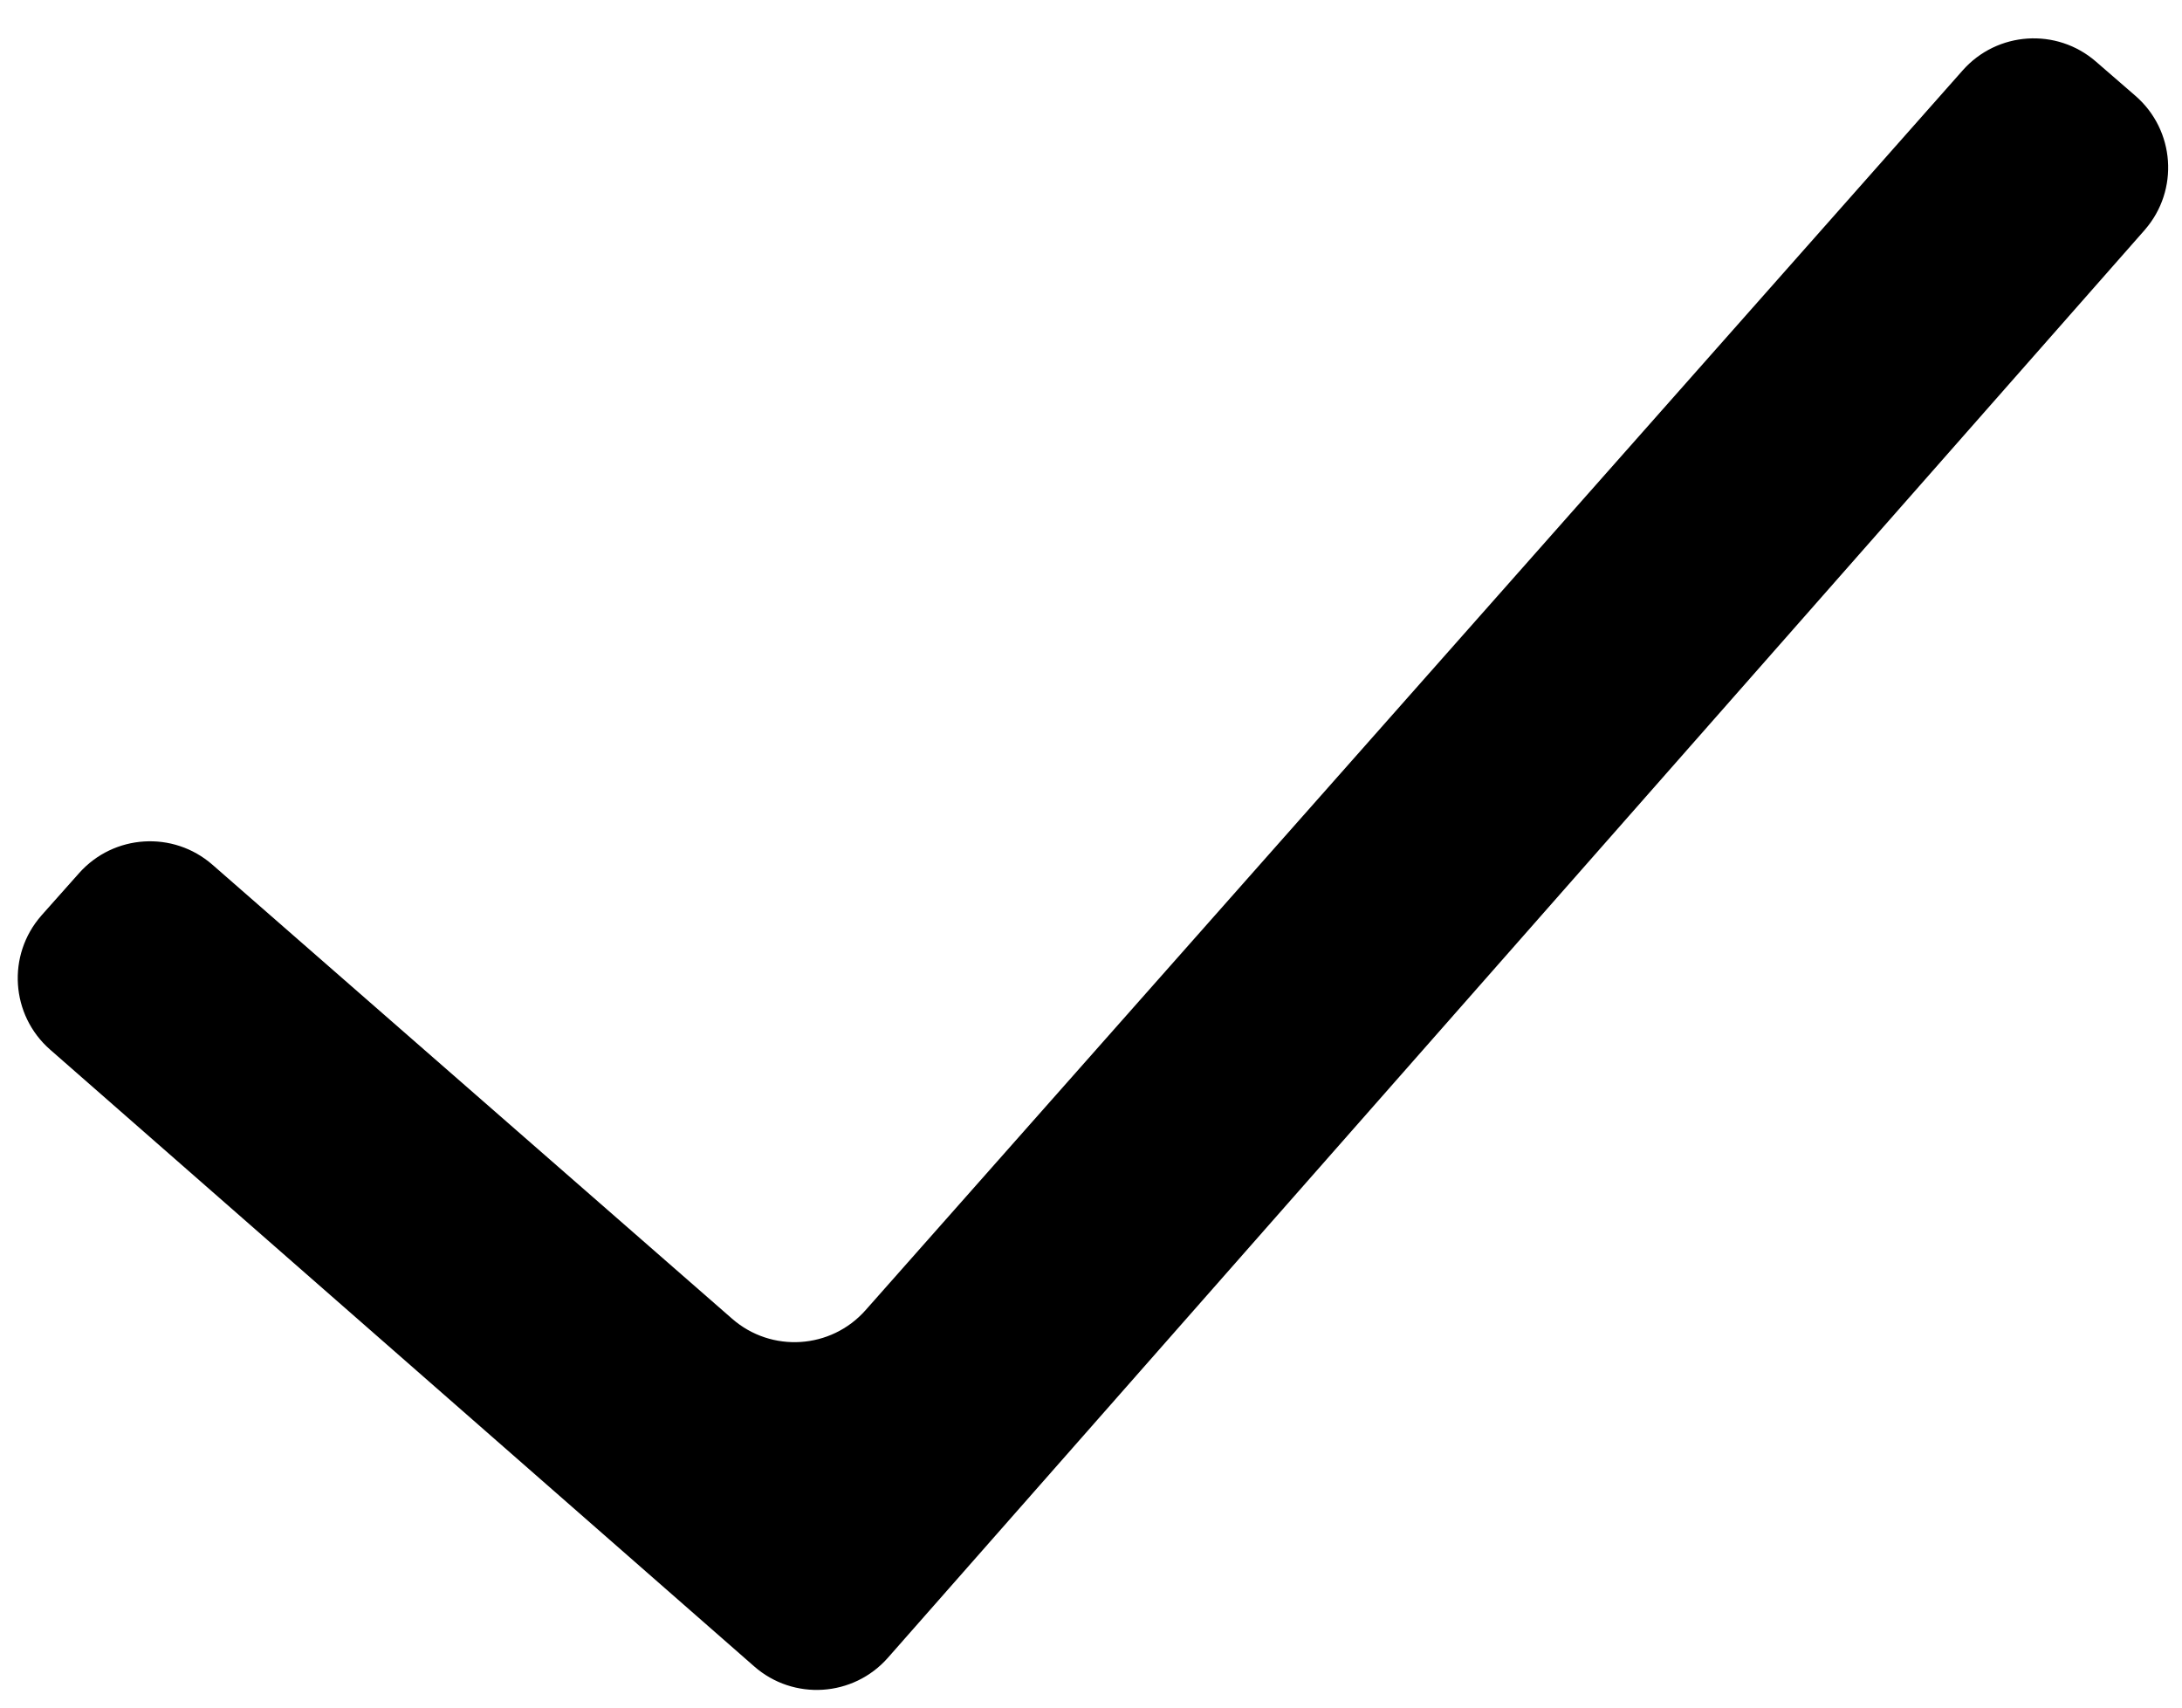 <?xml version="1.0" encoding="UTF-8"?>
<svg width="46px" height="36px" viewBox="0 0 46 36" version="1.1" xmlns="http://www.w3.org/2000/svg" xmlns:xlink="http://www.w3.org/1999/xlink">
    <!-- Generator: Sketch 52.3 (67297) - http://www.bohemiancoding.com/sketch -->
    <title>ok-icon</title>
    <desc>Created with Sketch.</desc>
    <g id="Page-1" stroke="none" stroke-width="1" fill="none" fill-rule="evenodd">
        <g id="Artboard" transform="translate(-591, -212)" fill="#000000">
            <g id="icons" transform="translate(113, 71)">
                <g id="black" transform="translate(0, 110)">
                    <g id="big">
                        <path d="M523.21,35.853 L496.719,65.949 C495.99,66.777 494.729,66.859 493.9,66.132 L479.056,53.128 C478.225,52.4 478.142,51.136 478.87,50.305 C478.873,50.302 478.876,50.298 478.879,50.294 L479.667,49.408 C480.397,48.587 481.651,48.508 482.478,49.23 L493.434,58.802 C494.262,59.526 495.519,59.445 496.248,58.621 L519.377,32.483 C520.104,31.662 521.357,31.579 522.185,32.298 L523.019,33.021 C523.853,33.745 523.943,35.008 523.219,35.842 C523.216,35.846 523.213,35.85 523.21,35.853 Z" id="ok-icon"></path>
                    </g>
                </g>
            </g>
        </g>
    </g>
</svg>